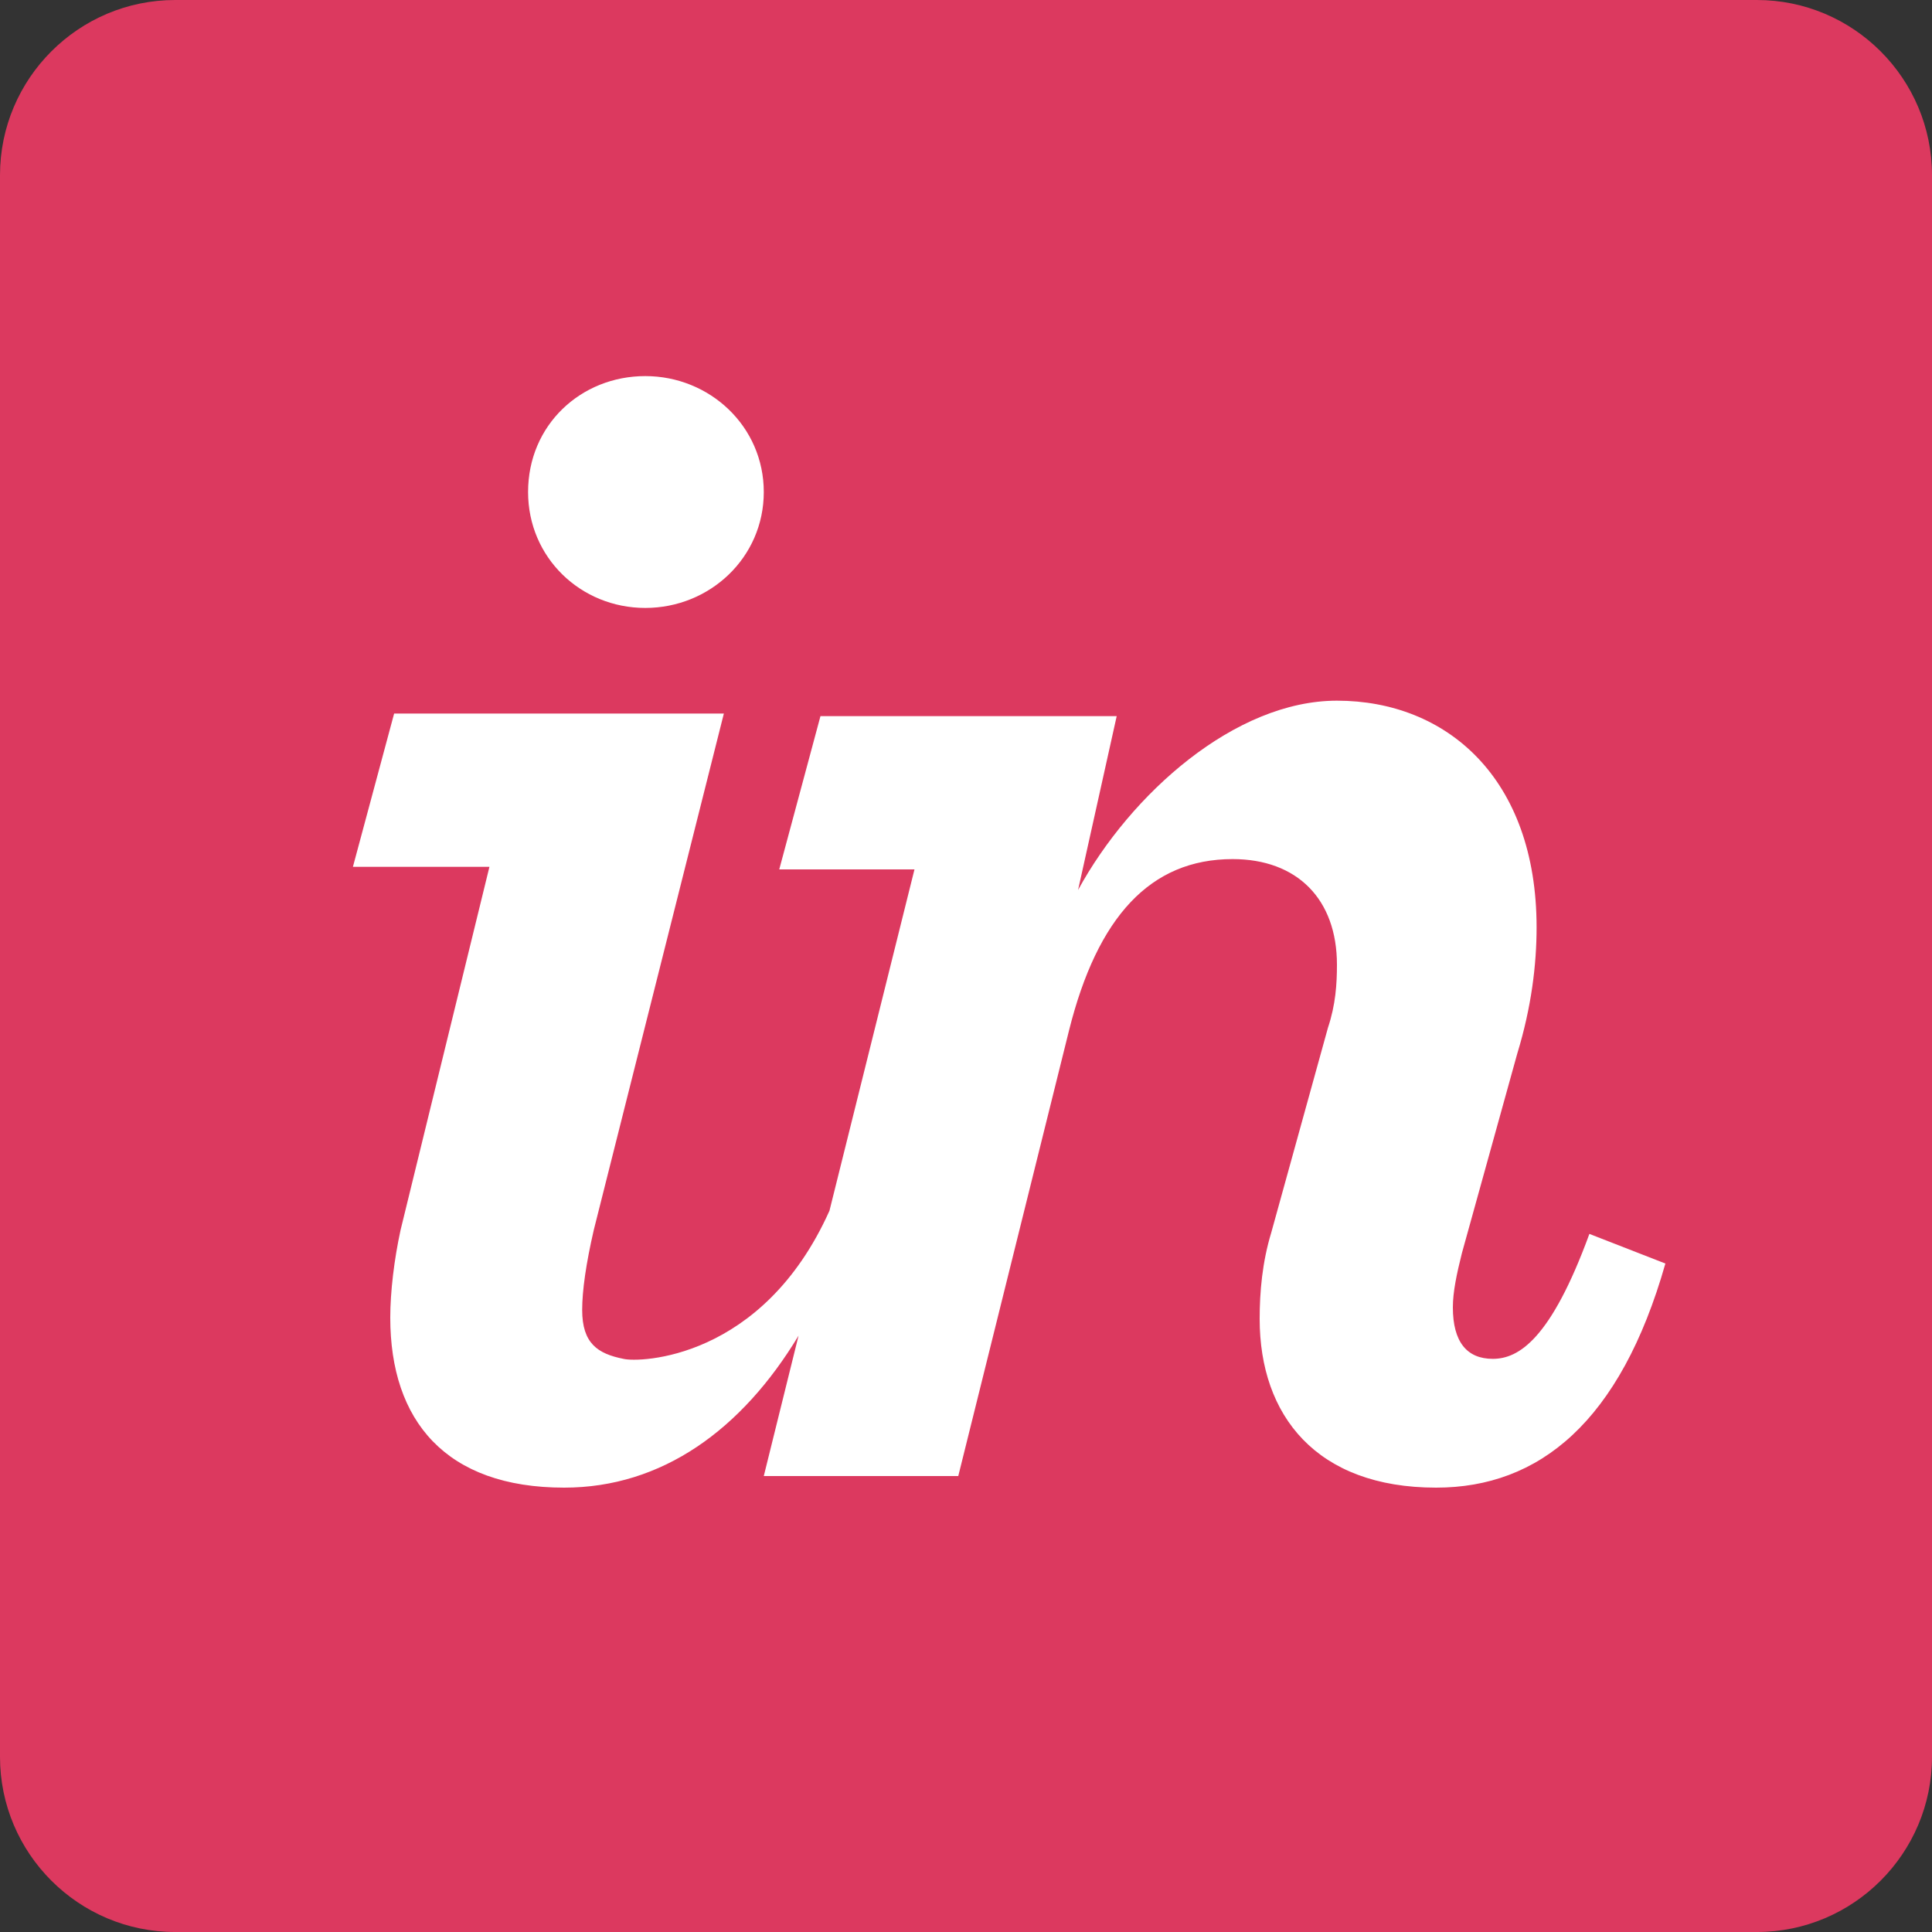 <?xml version="1.0" encoding="utf-8"?>
<!-- Generator: Adobe Illustrator 23.0.3, SVG Export Plug-In . SVG Version: 6.00 Build 0)  -->
<svg version="1.1" id="Layer_1" xmlns="http://www.w3.org/2000/svg" xmlns:xlink="http://www.w3.org/1999/xlink" x="0px" y="0px"
	 viewBox="0 0 150 150" style="enable-background:new 0 0 150 150;" xml:space="preserve">
<rect x="0" y="0" width="150" height="150" fill="#333333" stroke="none"/>
<style type="text/css">
	.st0{fill:#DC395F;}
	.st1{fill:#FFFFFF;}
</style>
<path class="st0" d="M136.4,0H13.6C6.1,0,0,6.1,0,13.6v122.8c0,7.5,6.1,13.6,13.6,13.6h122.8c7.5,0,13.6-6.1,13.6-13.6V13.6
	C150,6.1,143.9,0,136.4,0"/>
<path class="st1" d="M50.1,47.2c5,0,9.2-3.9,9.2-9c0-5.1-4.2-9-9.2-9S41,33,41,38.2C41,43.3,45.1,47.2,50.1,47.2 M31.1,95.5
	c-0.5,2.3-0.8,4.8-0.8,6.8c0,8,4.3,13.2,13.5,13.2c7.6,0,13.8-4.5,18.2-11.8l-2.7,10.9h15.1L83,80c2.2-8.8,6.3-13.3,12.7-13.3
	c5,0,8.1,3.1,8.1,8.2c0,1.5-0.1,3.1-0.7,4.9l-4.4,15.9c-0.7,2.3-0.9,4.6-0.9,6.7c0,7.5,4.4,13.1,13.7,13.1c8,0,14.3-5.1,17.8-17.4
	l-5.9-2.3c-3,8.2-5.5,9.7-7.5,9.7c-2,0-3.1-1.3-3.1-4c0-1.2,0.3-2.6,0.7-4.2l4.3-15.5c1.1-3.6,1.5-6.9,1.5-9.8
	c0-11.6-7-17.6-15.5-17.6c-7.9,0-16,7.2-20.1,14.7l3-13.5h-23l-3.2,11.9H71L64.4,94c-5.2,11.6-14.8,11.8-16,11.5
	c-2-0.4-3.2-1.2-3.2-3.8c0-1.5,0.3-3.6,0.9-6.2l10.1-40.1H30.6l-3.2,11.9H38L31.1,95.5"/>
</svg>
